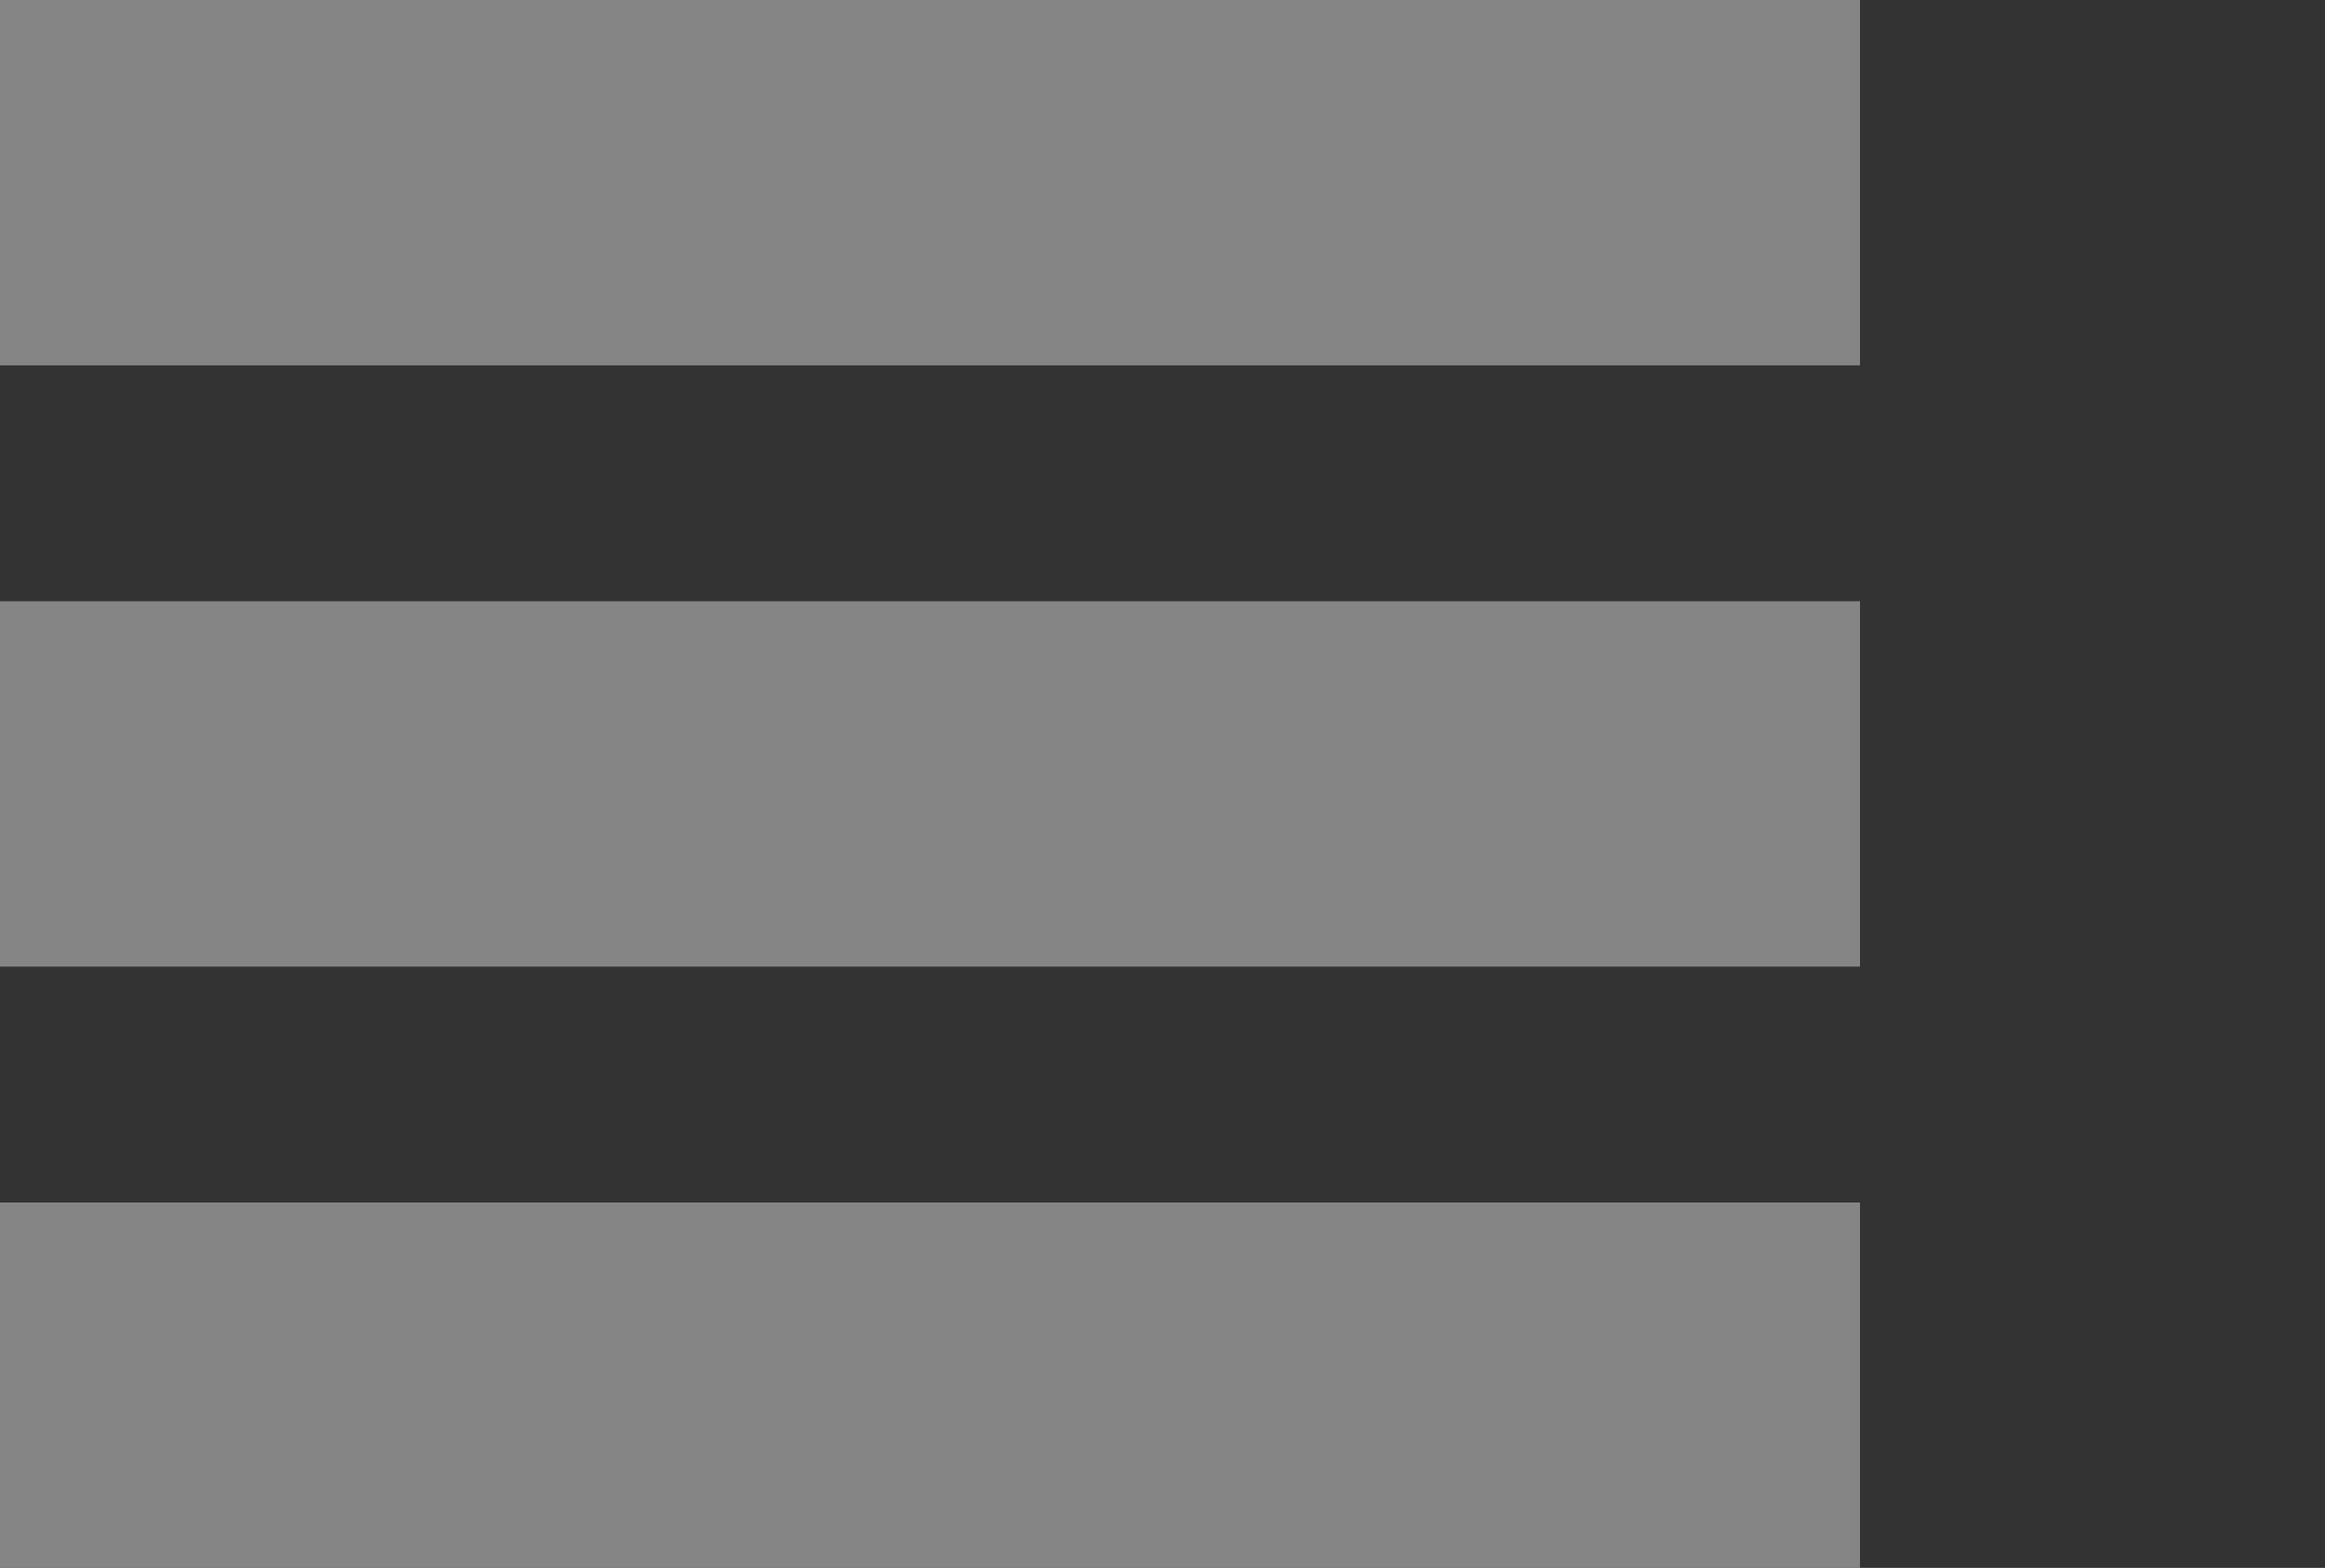 <?xml version="1.0" encoding="utf-8"?>
<!-- Generator: Adobe Illustrator 17.0.0, SVG Export Plug-In . SVG Version: 6.00 Build 0)  -->
<!DOCTYPE svg PUBLIC "-//W3C//DTD SVG 1.1//EN" "http://www.w3.org/Graphics/SVG/1.1/DTD/svg11.dtd">
<svg version="1.1" id="Layer_1" xmlns="http://www.w3.org/2000/svg" xmlns:xlink="http://www.w3.org/1999/xlink" x="0px" y="0px"
	 width="50px" height="33.717px" viewBox="0 0 50 33.717" enable-background="new 0 0 50 33.717" xml:space="preserve">
<rect x="0" y="0" width="50" height="33.717" fill="#333333" stroke="none"/>
<g opacity="0.4">
	<rect x="0" y="0" fill="#FFFFFF" width="40" height="7.857"/>
	<rect x="0" y="12.93" fill="#FFFFFF" width="40" height="7.857"/>
	<rect x="0" y="25.86" fill="#FFFFFF" width="40" height="7.857"/>
</g>
</svg>
